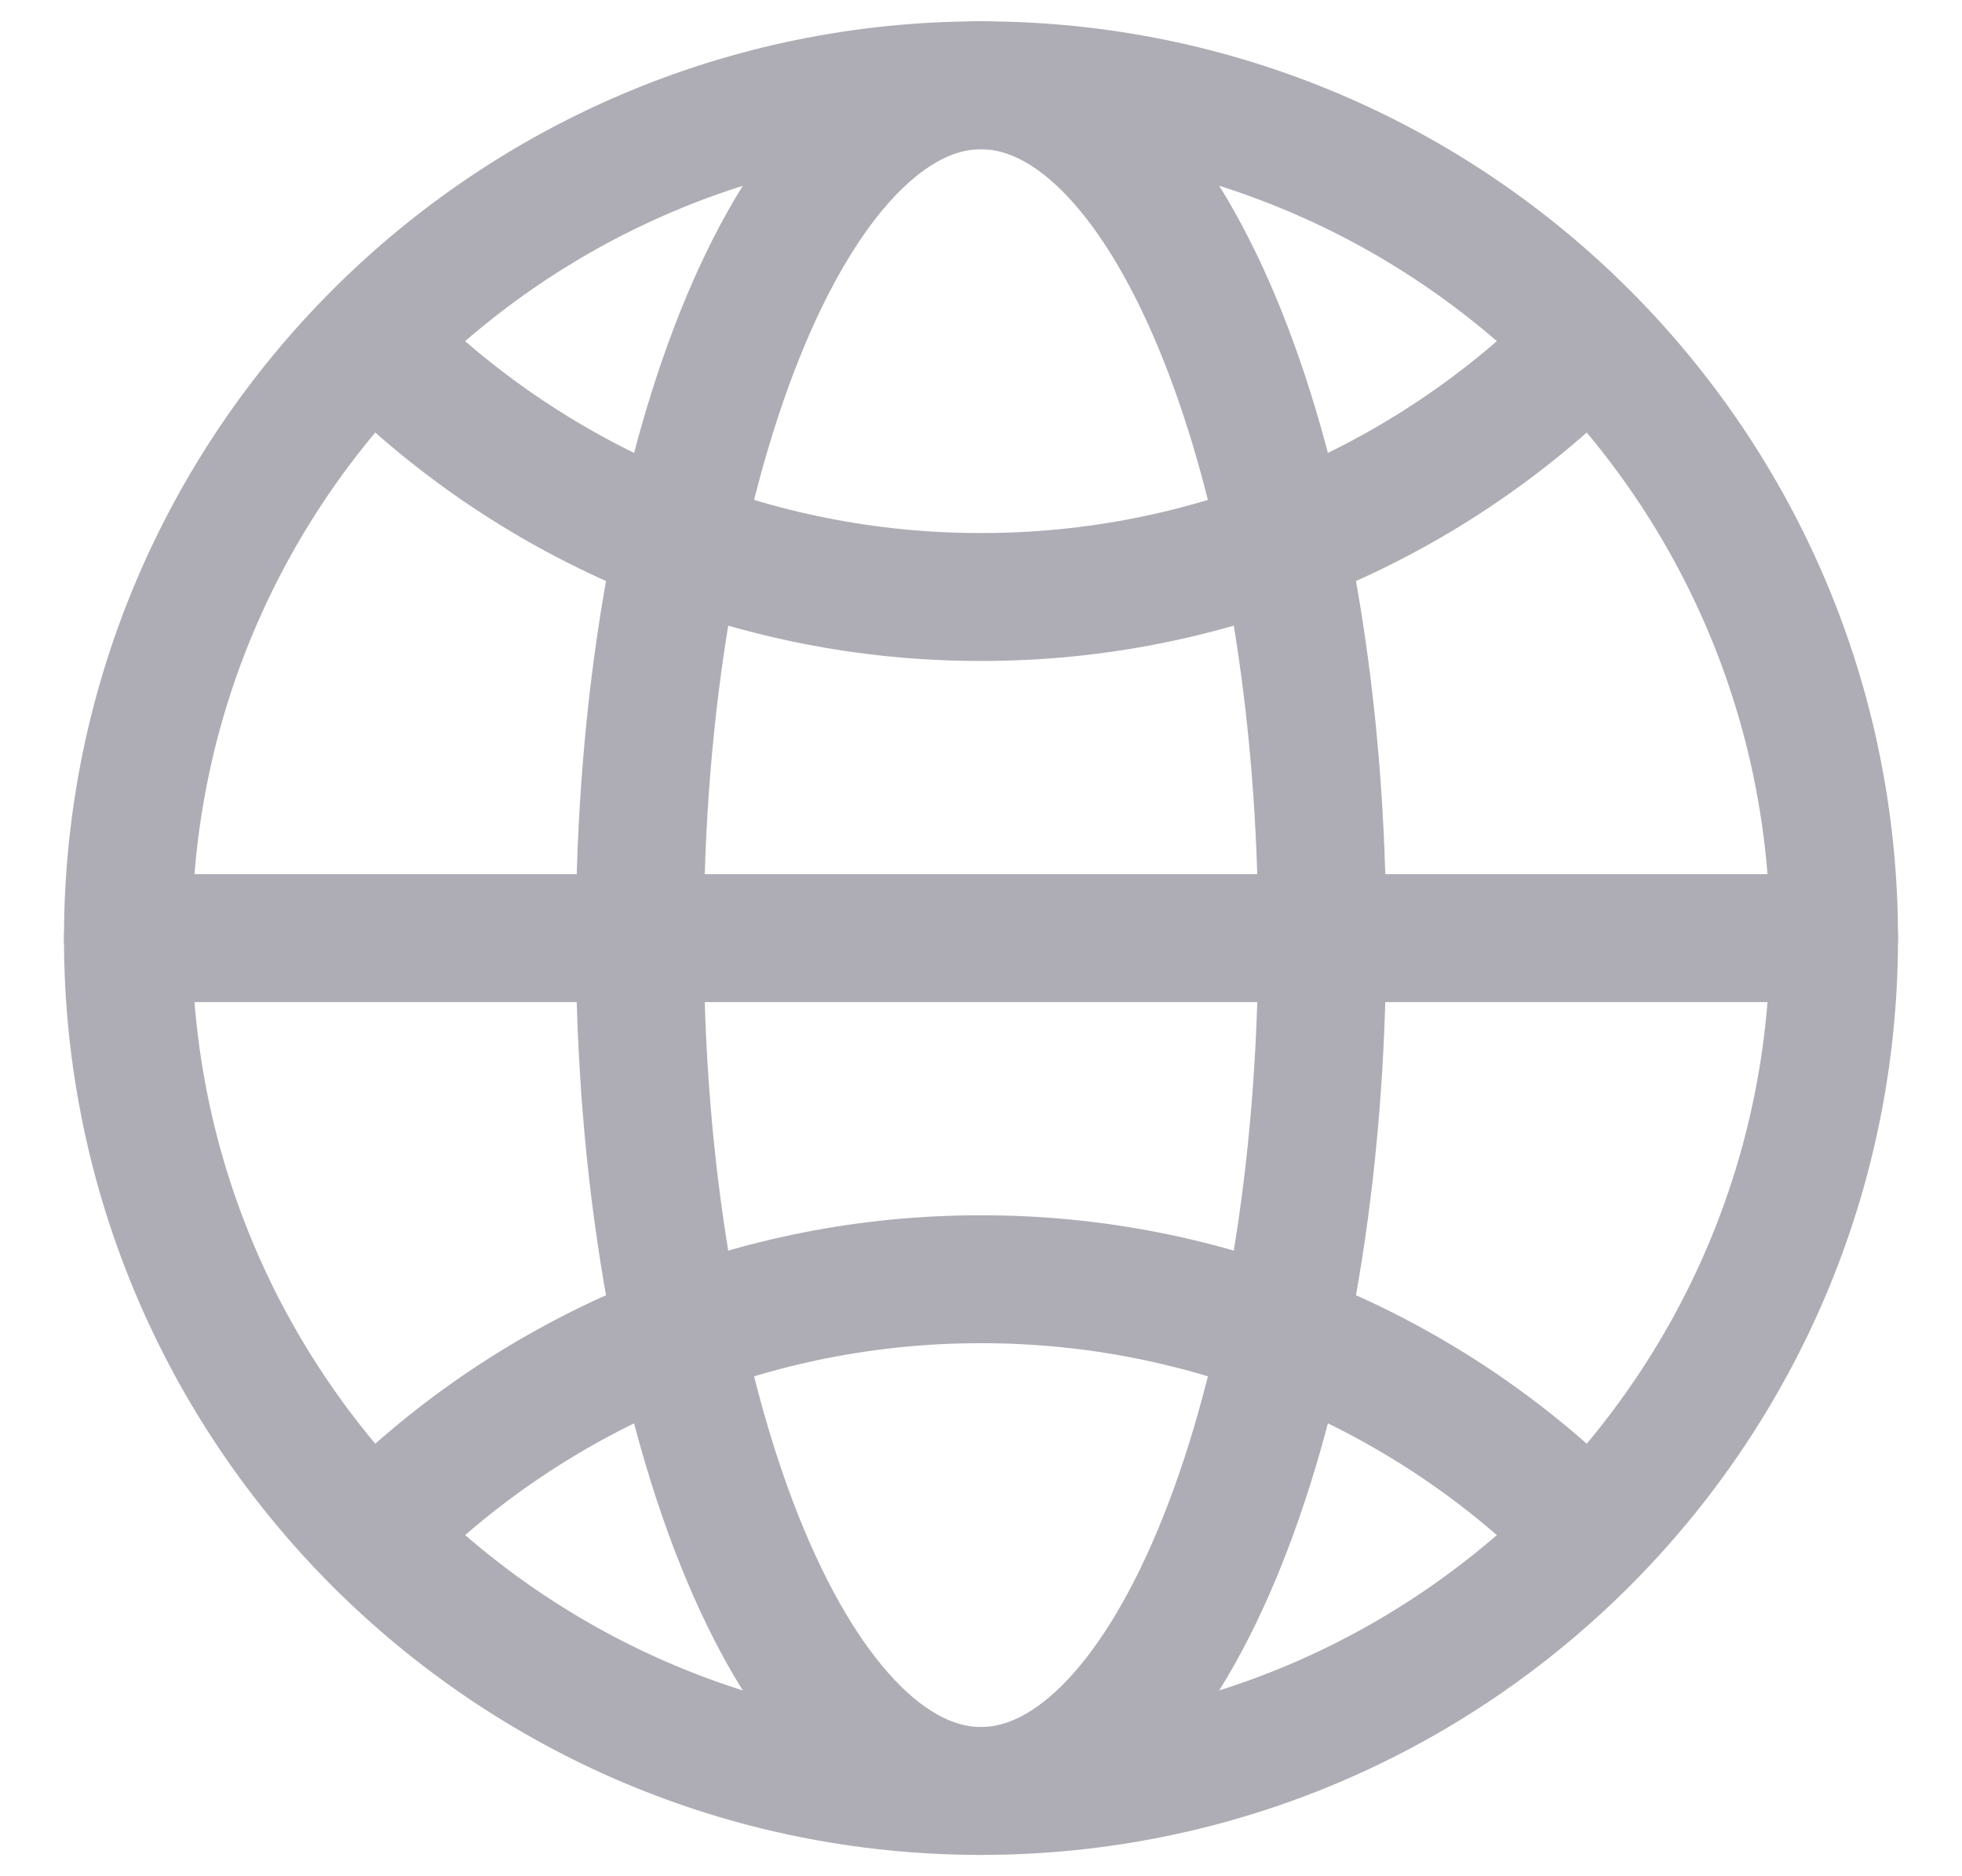 <svg width="23" height="22" viewBox="0 0 23 22" fill="none" xmlns="http://www.w3.org/2000/svg">
<path d="M11.5 21C17.023 21 21.5 16.523 21.5 11C21.5 5.477 17.023 1 11.5 1C5.977 1 1.5 5.477 1.5 11C1.5 16.523 5.977 21 11.5 21Z" stroke="#AEADB5" stroke-width="1.5" stroke-linecap="round" stroke-linejoin="round"/>
<path d="M1.5 11H21.5" stroke="#AEADB5" stroke-width="1.5" stroke-linecap="round" stroke-linejoin="round"/>
<path d="M11.5 21C13.709 21 15.5 16.523 15.5 11C15.5 5.477 13.709 1 11.5 1C9.291 1 7.5 5.477 7.5 11C7.5 16.523 9.291 21 11.5 21Z" stroke="#AEADB5" stroke-width="1.5" stroke-linecap="round" stroke-linejoin="round"/>
<path d="M4.429 4.071C5.357 5.001 6.459 5.738 7.672 6.241C8.886 6.744 10.187 7.002 11.5 7C12.813 7.002 14.114 6.744 15.328 6.241C16.541 5.738 17.643 5.001 18.571 4.071M18.571 17.929C17.643 16.999 16.541 16.262 15.328 15.759C14.114 15.256 12.813 14.998 11.5 15C10.187 14.998 8.886 15.256 7.672 15.759C6.459 16.262 5.357 16.999 4.429 17.929" stroke="#AEADB5" stroke-width="1.5" stroke-linecap="round" stroke-linejoin="round"/>
</svg>
